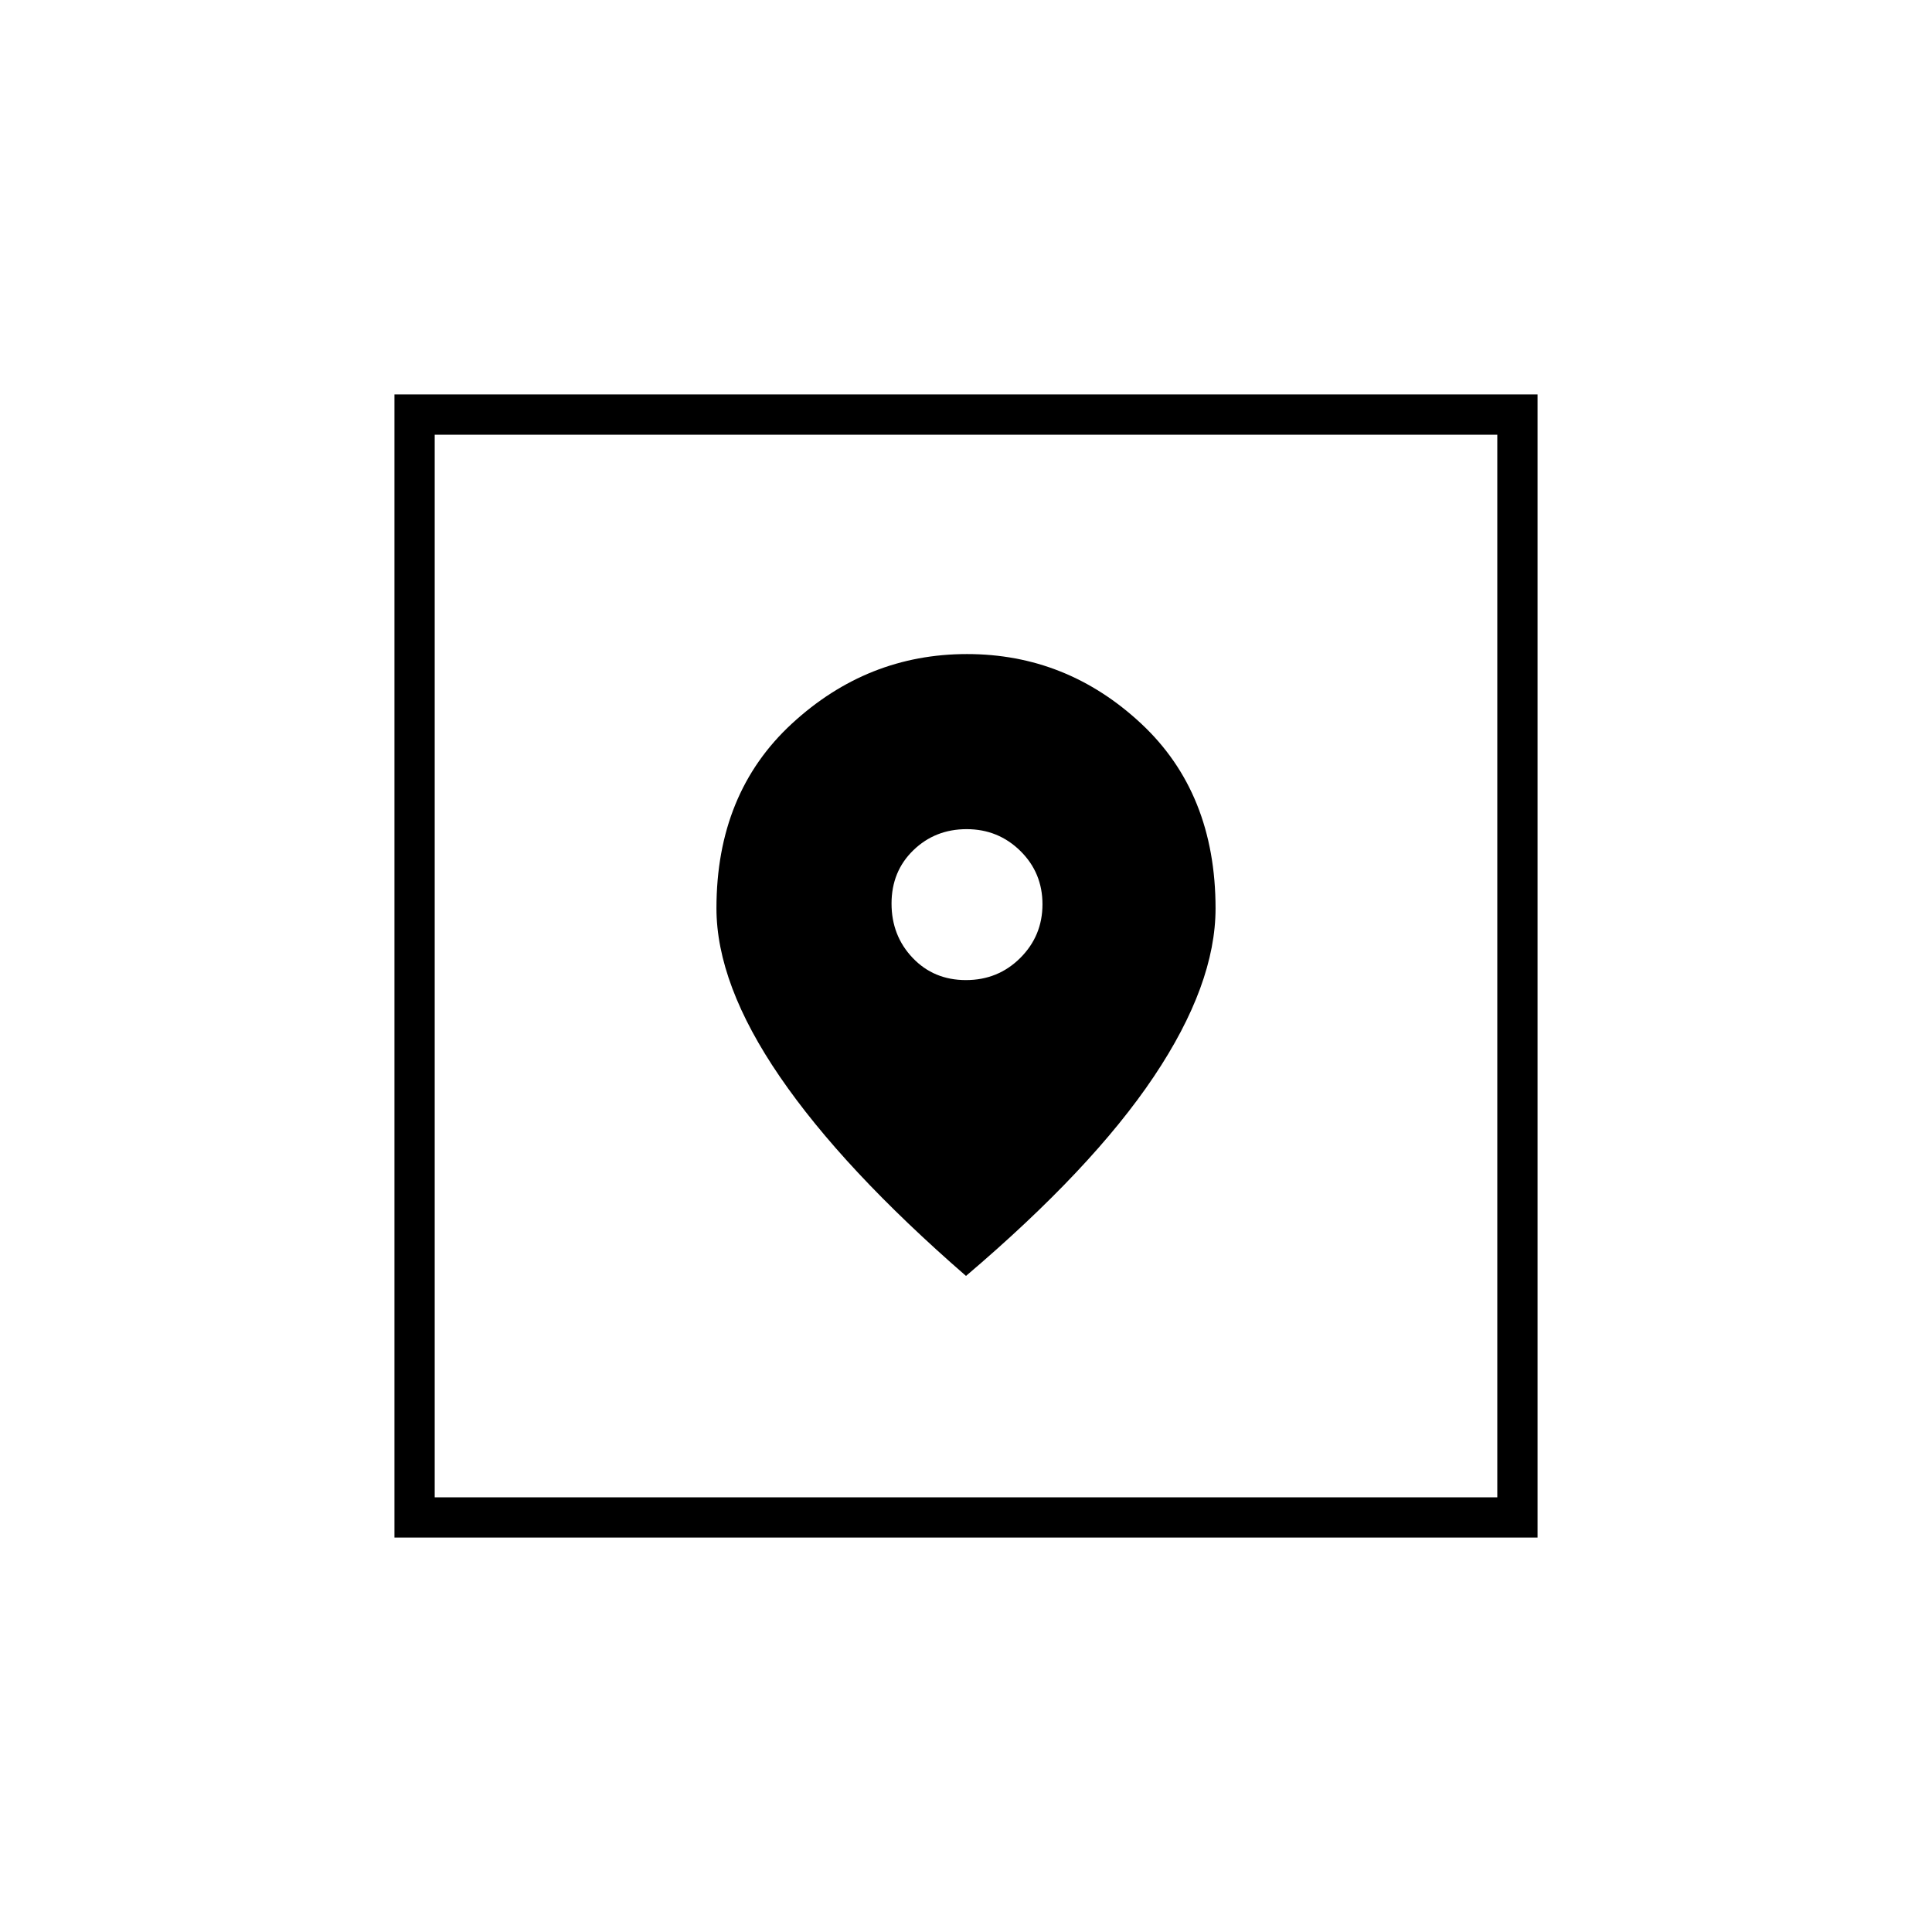 <svg xmlns="http://www.w3.org/2000/svg" height="20" viewBox="0 -960 960 960" width="20"><path d="M196-196v-568h568v568H196Zm20-20h528v-528H216v528Zm264-110q62.65-53.24 93.32-99.01Q604-470.78 604-508.61q0-57.39-37.02-91.89t-86.5-34.5q-49.48 0-86.98 34.56Q356-565.87 356-508.7q0 37.7 31.5 83.7t92.5 99Zm-.03-147q-15.97 0-26.47-11.03-10.5-11.03-10.5-27t10.82-26.47q10.83-10.5 26.5-10.5Q496-548 507-537.18q11 10.83 11 26.5Q518-495 506.97-484t-27 11ZM216-216v-528 528Z"/></svg>
